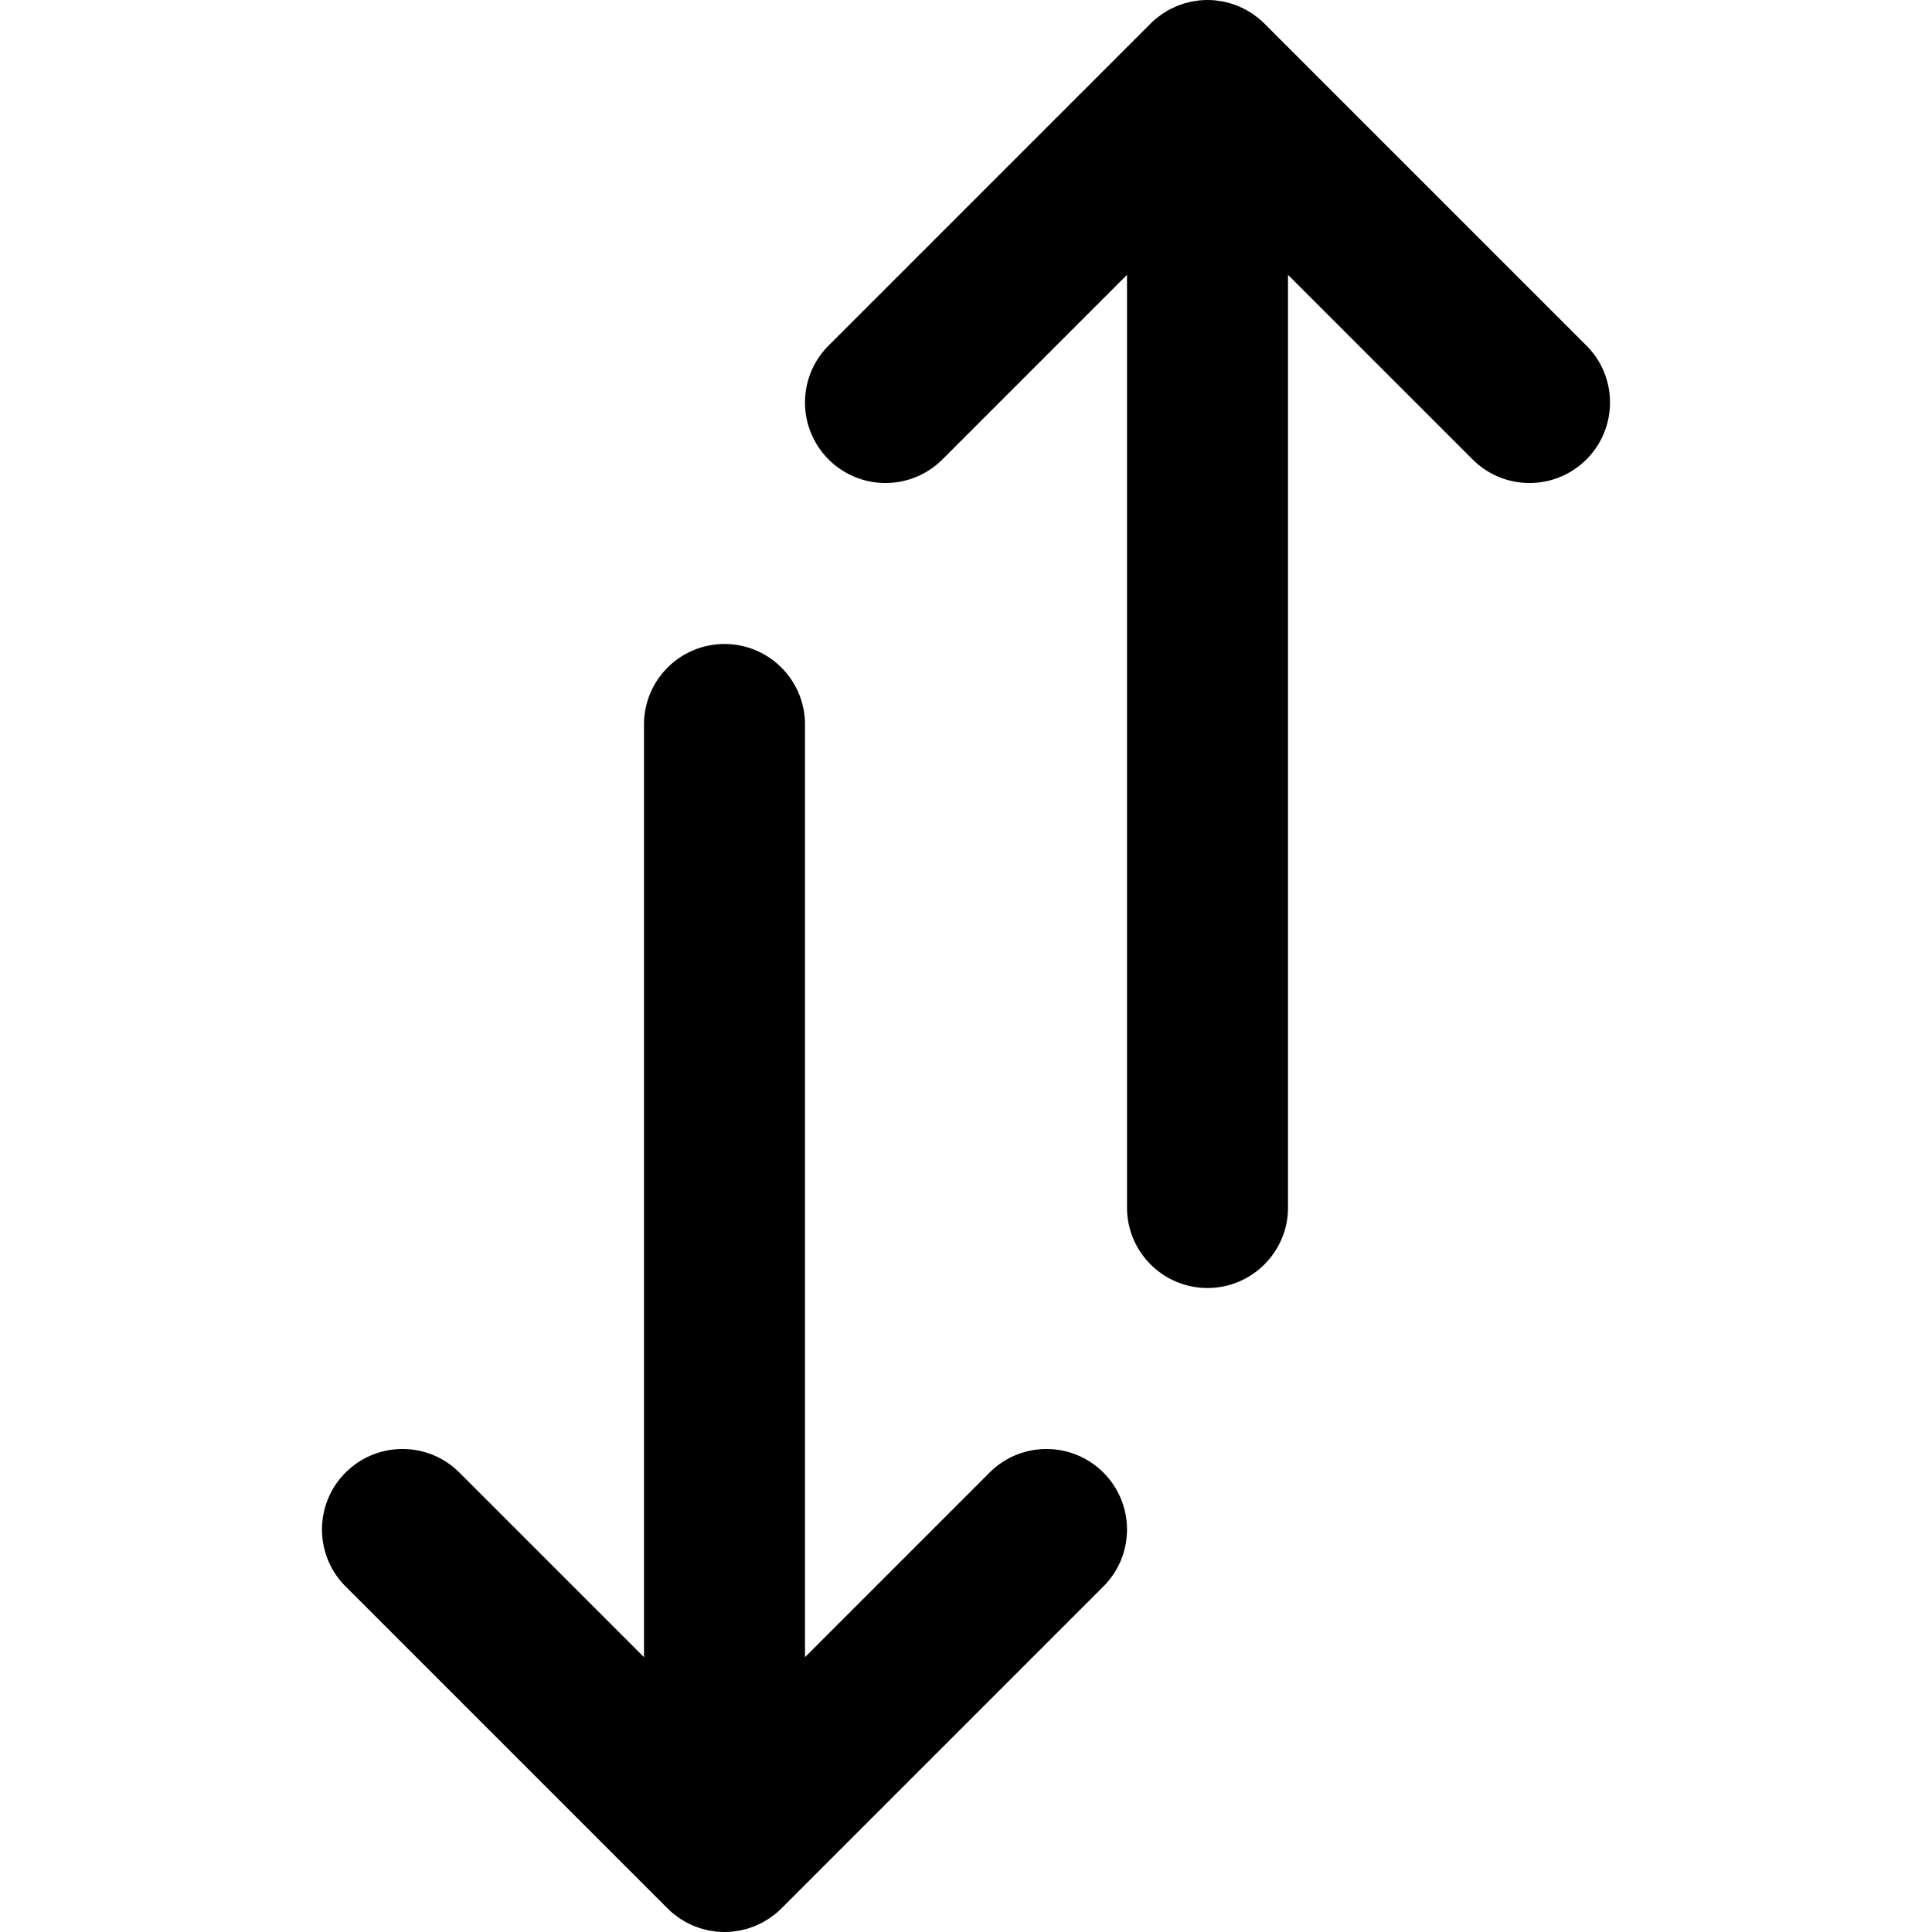 <svg xmlns="http://www.w3.org/2000/svg" viewBox="0 0 512 512">
  <path d="M213.332 439.164V192.001c0-11.782-9.551-21.333-21.333-21.333-11.782 0-21.333 9.551-21.333 21.333v247.163l-48.915-48.915c-8.331-8.331-21.839-8.331-30.17 0-8.331 8.331-8.331 21.839 0 30.17l85.333 85.334c.497.497 1.02.967 1.564 1.413.246.202.506.378.759.567.304.228.601.463.918.675.303.203.618.379.929.565.286.171.566.351.861.509.317.17.644.314.968.466.307.145.609.298.924.429.315.13.637.236.957.35.337.121.669.25 1.013.354.32.097.645.168.969.249.351.089.698.187 1.056.258.375.074.753.118 1.13.172.311.044.618.104.933.135a21.468 21.468 0 0 0 4.211 0c.315-.031.621-.09.933-.135.377-.054.756-.098 1.13-.173.358-.071.704-.169 1.055-.258.324-.081.649-.152.969-.249.344-.104.677-.233 1.013-.354.32-.115.642-.22.957-.35.315-.13.616-.284.923-.429.324-.153.651-.297.969-.467.294-.158.573-.337.859-.508.312-.186.627-.362.931-.565.316-.211.612-.446.916-.673.254-.19.514-.366.761-.569.54-.443 1.059-.91 1.552-1.403l.011-.01 85.333-85.333c8.331-8.331 8.331-21.839 0-30.17-8.331-8.331-21.839-8.331-30.17 0l-48.916 48.915zM333.521 4.837c-.248-.204-.509-.38-.764-.571-.302-.226-.598-.461-.913-.671-.304-.204-.62-.38-.932-.566-.285-.17-.564-.349-.857-.506-.318-.17-.646-.315-.971-.468-.306-.145-.607-.297-.921-.428-.315-.13-.637-.236-.957-.35-.337-.121-.669-.25-1.013-.354-.32-.097-.646-.168-.969-.249-.351-.089-.698-.187-1.055-.258-.375-.074-.753-.118-1.13-.173-.311-.044-.617-.104-.933-.135a21.468 21.468 0 0 0-4.211 0c-.315.031-.621.09-.933.135-.377.054-.756.098-1.13.173-.358.071-.704.169-1.055.258-.324.081-.649.152-.969.249-.344.104-.677.233-1.013.354-.32.115-.642.22-.957.35-.314.13-.615.283-.921.428-.325.153-.653.297-.971.468-.293.157-.572.336-.857.506-.312.186-.628.363-.932.566-.315.211-.611.445-.913.671-.255.191-.516.368-.764.571a21.366 21.366 0 0 0-1.54 1.392l-.023.021-85.333 85.333c-8.331 8.331-8.331 21.839 0 30.17s21.839 8.331 30.17 0l48.915-48.915v247.163c0 11.782 9.551 21.333 21.333 21.333s21.333-9.551 21.333-21.333V72.838l48.915 48.915c8.331 8.331 21.839 8.331 30.17 0s8.331-21.839 0-30.17L335.087 6.25l-.023-.021a22.07 22.07 0 0 0-1.543-1.392z"/>
  <g transform="rotate(-90 256 256.001)"/>
  <g transform="rotate(-90 256 256.001)"/>
  <g transform="rotate(-90 256 256.001)"/>
  <g transform="rotate(-90 256 256.001)"/>
  <g transform="rotate(-90 256 256.001)"/>
  <g transform="rotate(-90 256 256.001)"/>
  <g transform="rotate(-90 256 256.001)"/>
  <g transform="rotate(-90 256 256.001)"/>
  <g transform="rotate(-90 256 256.001)"/>
  <g transform="rotate(-90 256 256.001)"/>
  <g transform="rotate(-90 256 256.001)"/>
  <g transform="rotate(-90 256 256.001)"/>
  <g transform="rotate(-90 256 256.001)"/>
  <g transform="rotate(-90 256 256.001)"/>
  <g transform="rotate(-90 256 256.001)"/>
</svg>
